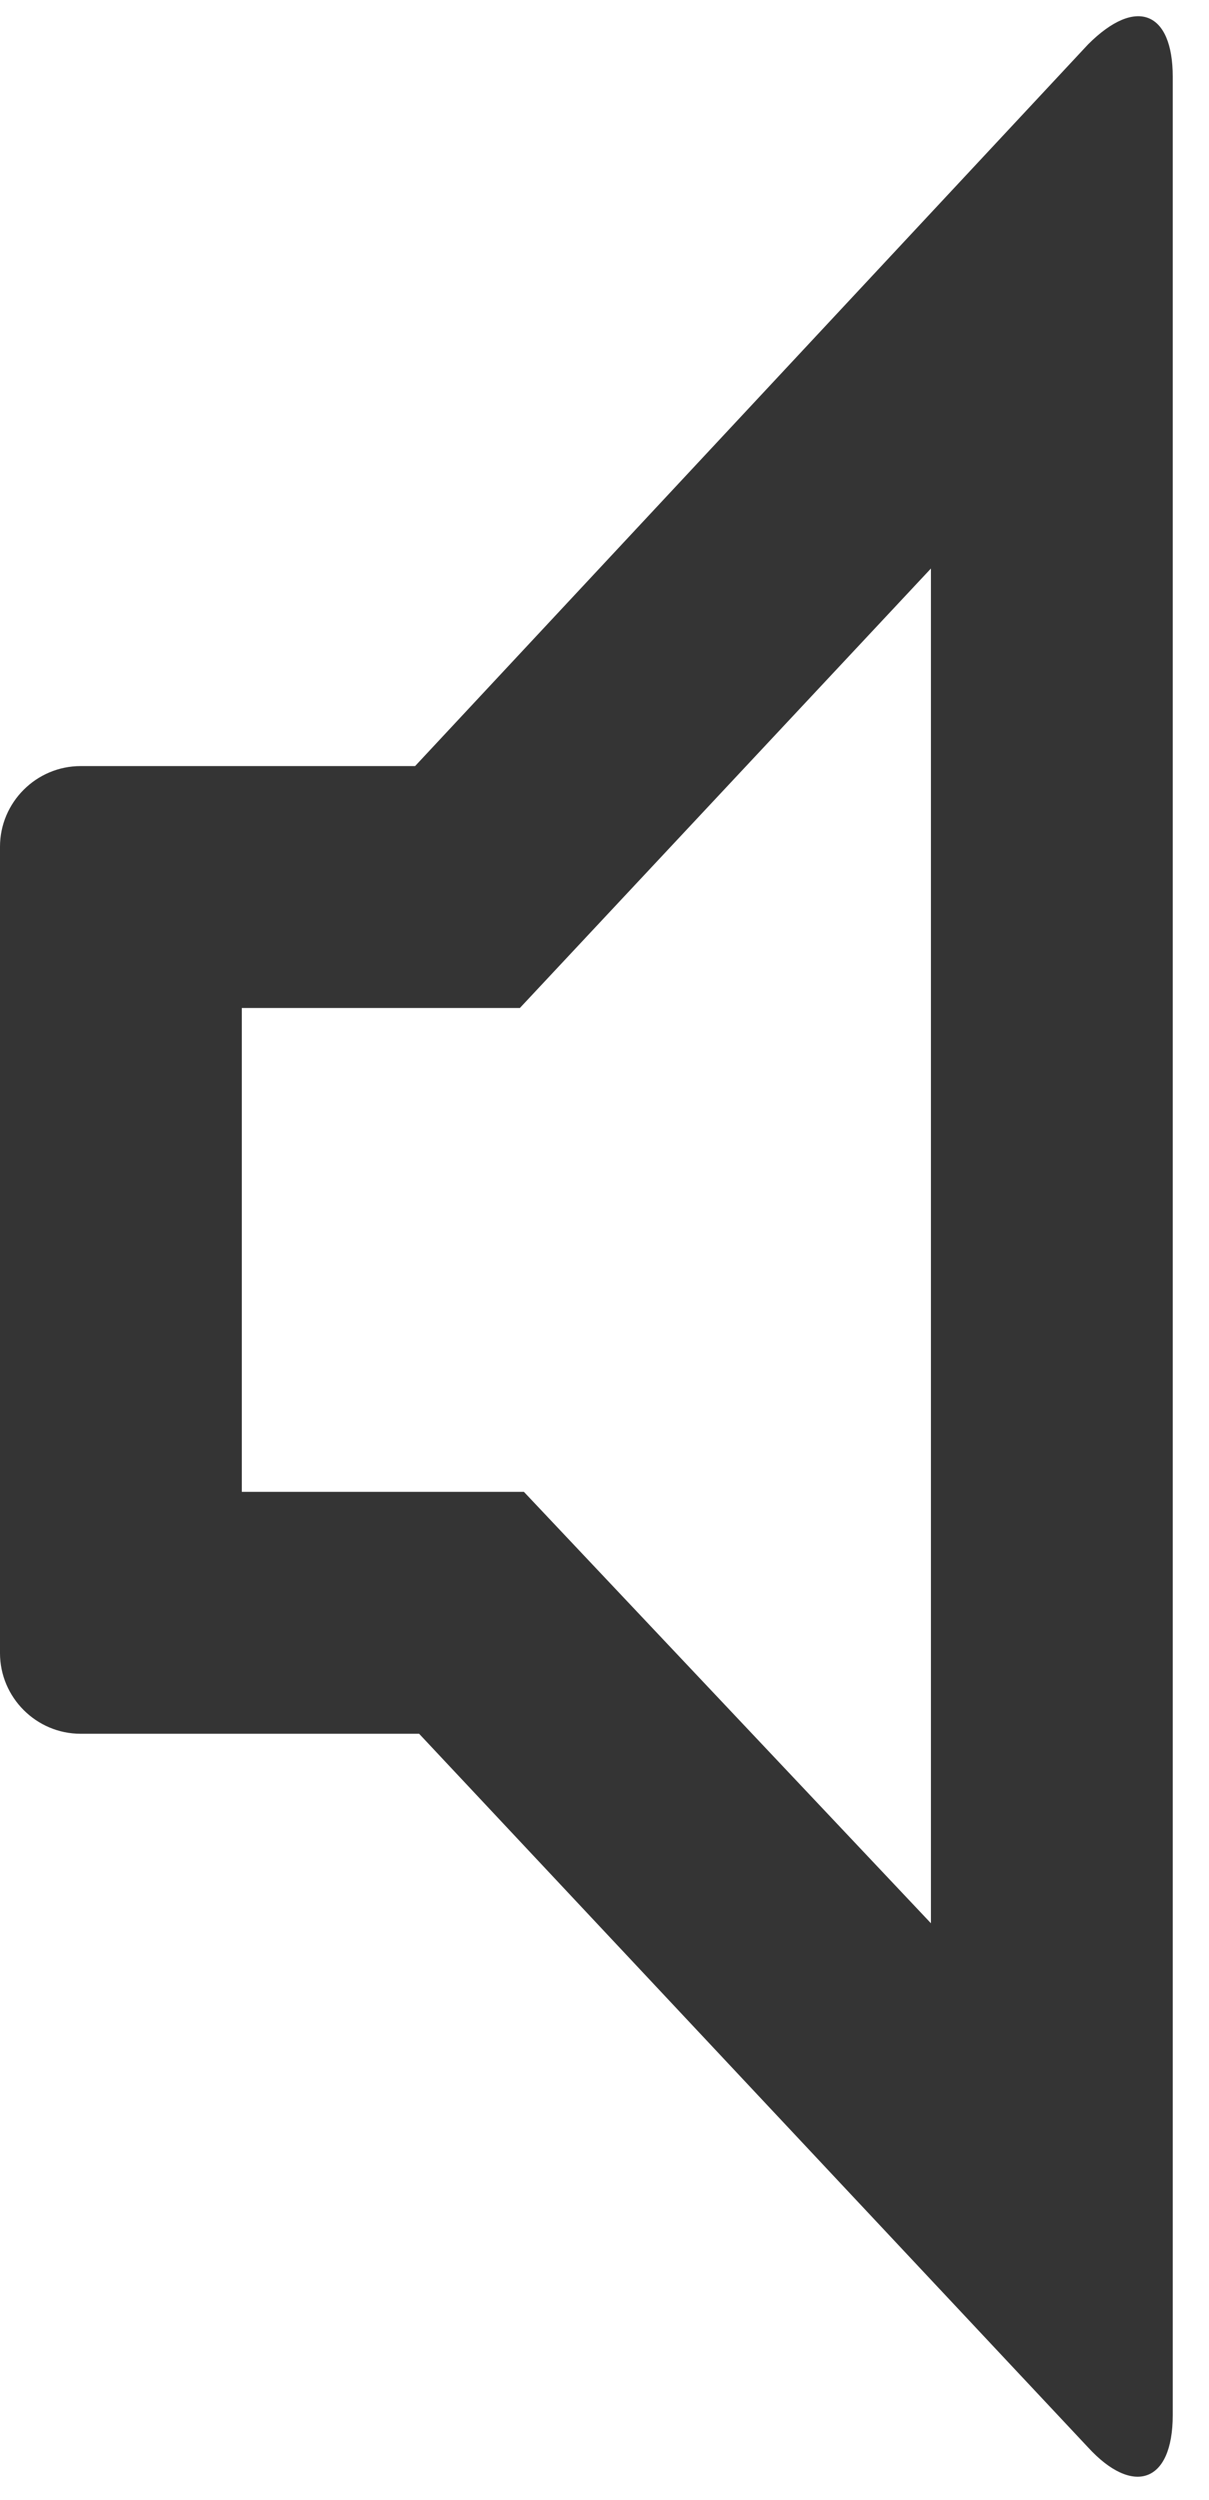 <svg xmlns="http://www.w3.org/2000/svg" viewBox="0 0 30 62" enable-background="new 0 0 30 62"><style type="text/css">.st0{fill:#343434;}</style><title>volume</title><desc>Created with Sketch.</desc><path class="st0" d="M27 1.1l-16.7 17.9h-8.3c-1.1 0-2 .9-2 2v20c0 1.1.9 2 2 2h8.4l16.6 17.7c1.1 1.2 2.1.9 2.1-.8v-58c0-1.6-.9-2-2.1-.8zm-3.9 46.6l-10.1-10.7h-7v-12h6.9l10.2-10.9v33.6z"/></svg>